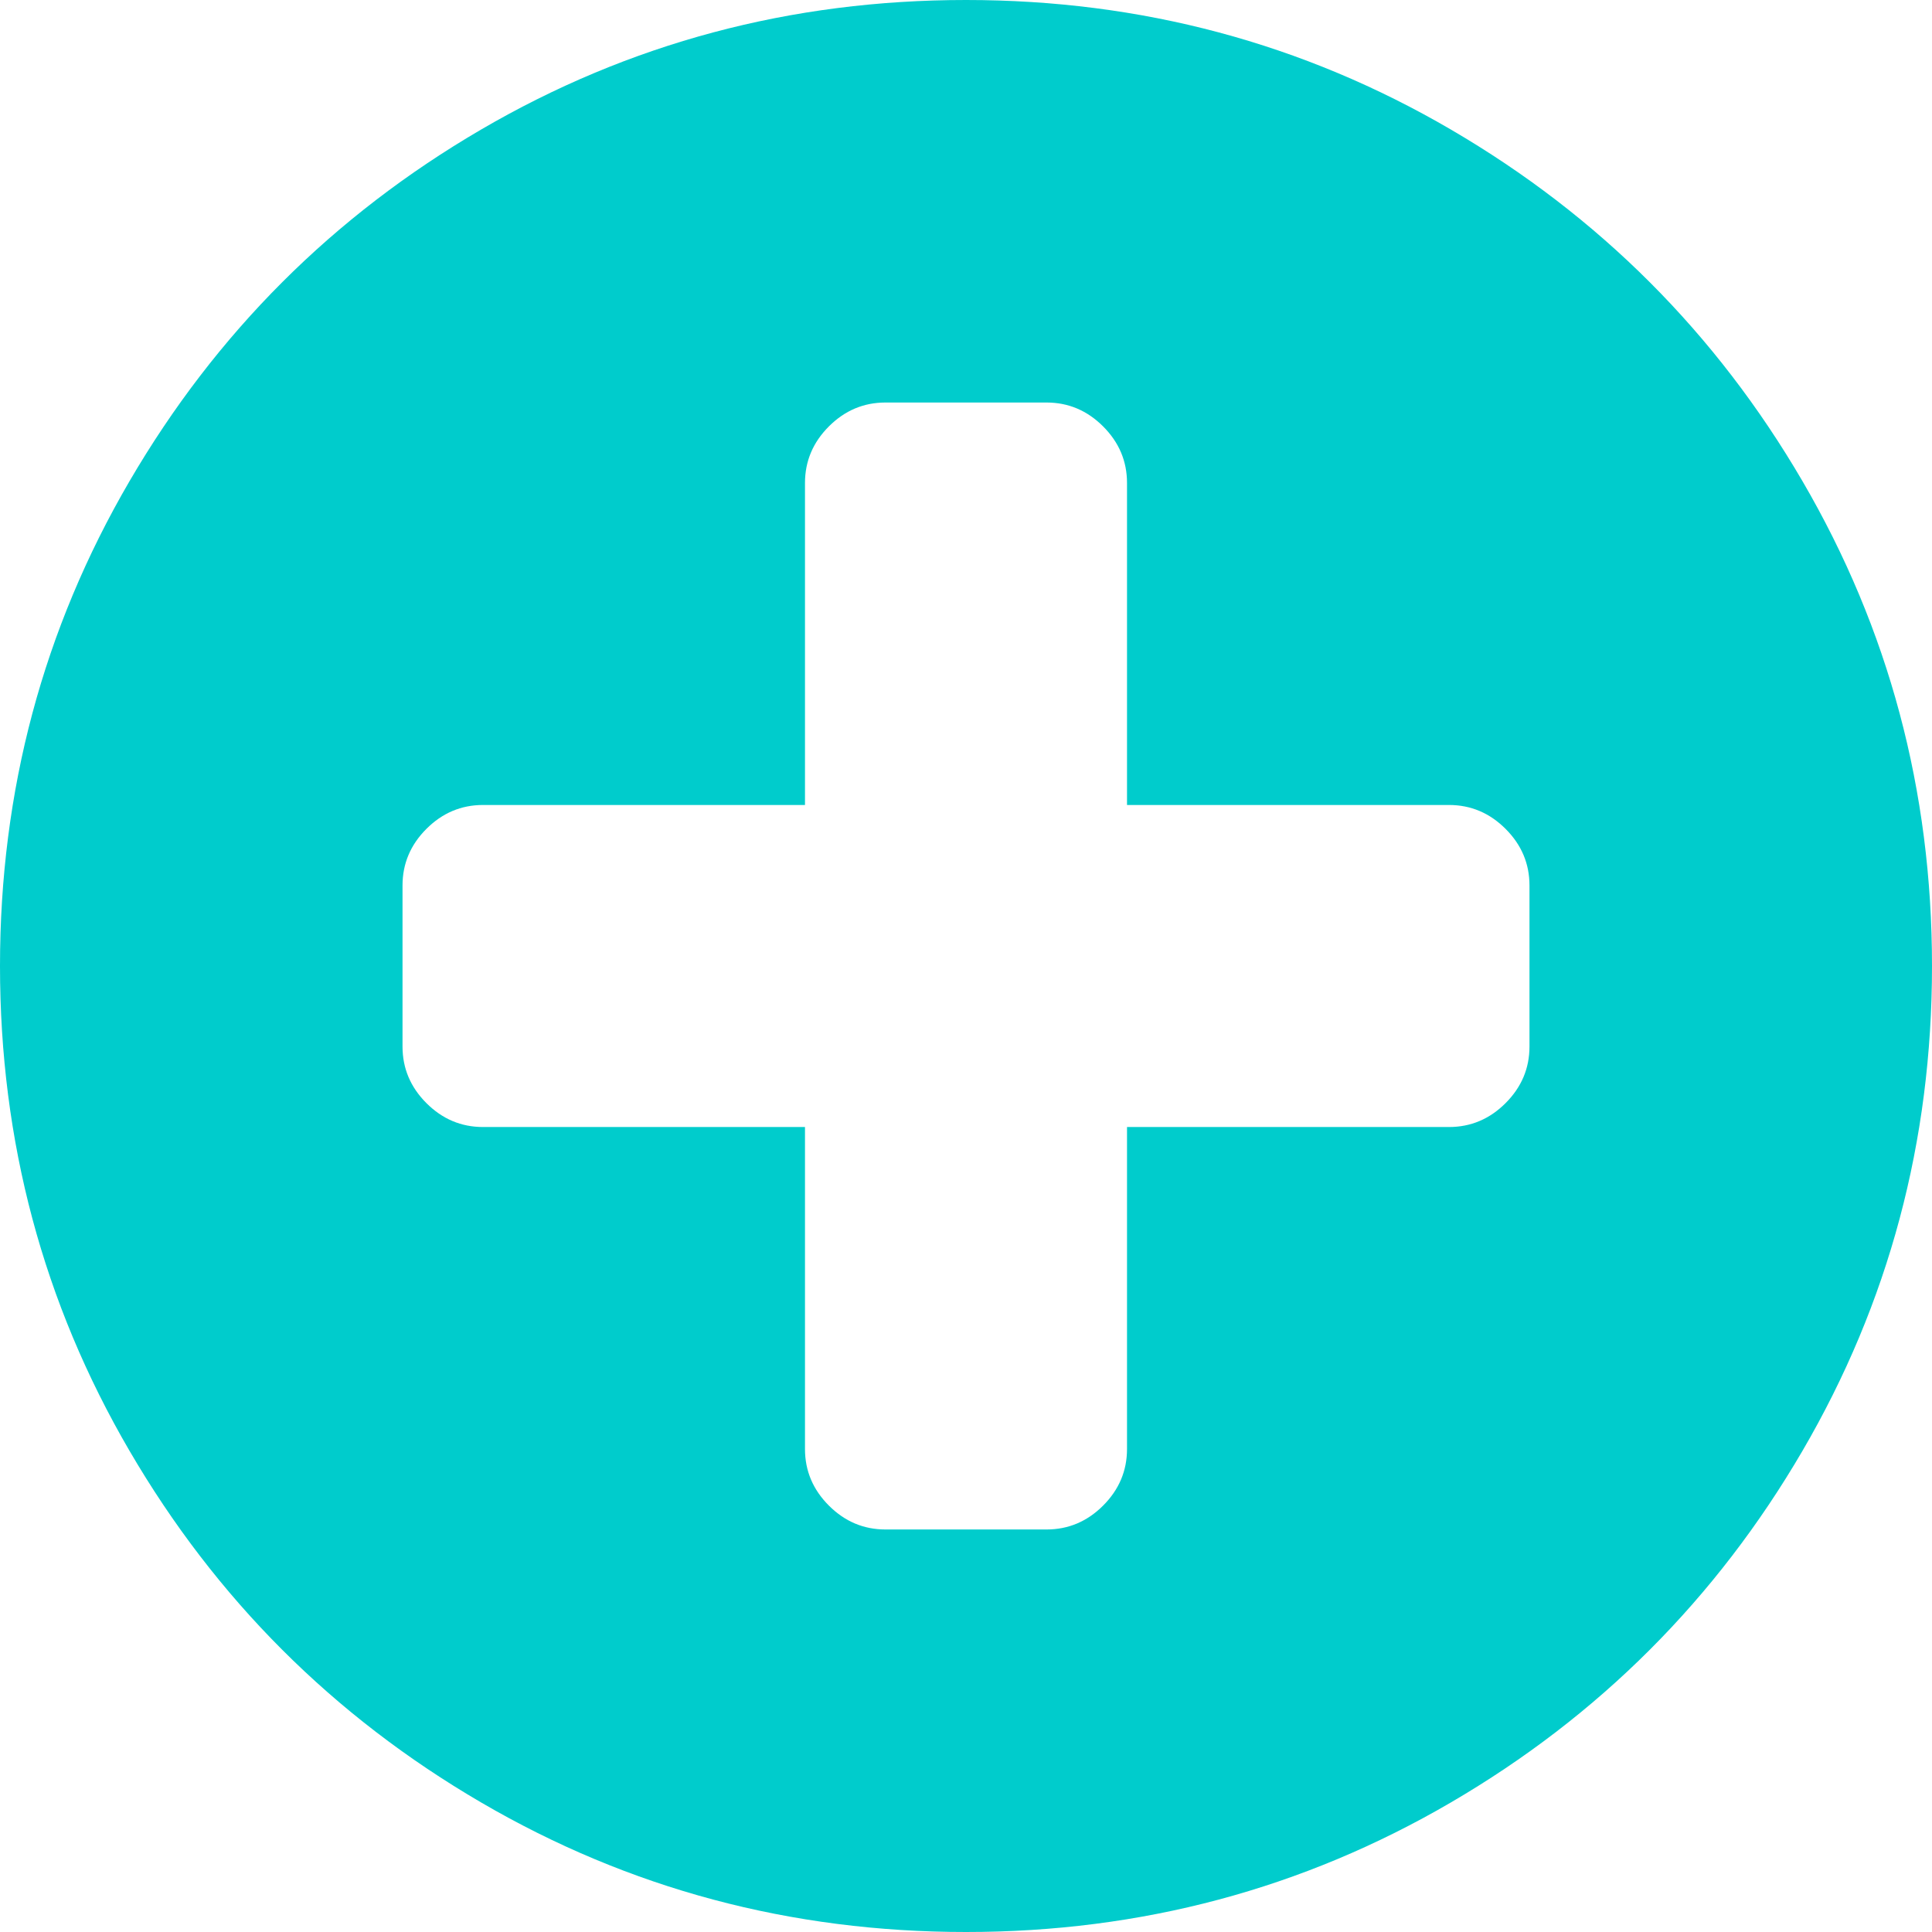 ﻿<?xml version="1.0" encoding="utf-8"?>
<svg version="1.1" xmlns:xlink="http://www.w3.org/1999/xlink" width="38px" height="38px" xmlns="http://www.w3.org/2000/svg">
  <g transform="matrix(1 0 0 1 -1827 -888 )">
    <path d="M 29.613 21.697  C 29.927 21.383  30.083 21.012  30.083 20.583  L 30.083 17.417  C 30.083 16.988  29.927 16.617  29.613 16.303  C 29.3 15.99  28.929 15.833  28.5 15.833  L 22.167 15.833  L 22.167 9.5  C 22.167 9.071  22.01 8.7  21.697 8.387  C 21.383 8.073  21.012 7.917  20.583 7.917  L 17.417 7.917  C 16.988 7.917  16.617 8.073  16.303 8.387  C 15.99 8.7  15.833 9.071  15.833 9.5  L 15.833 15.833  L 9.5 15.833  C 9.071 15.833  8.7 15.99  8.387 16.303  C 8.073 16.617  7.917 16.988  7.917 17.417  L 7.917 20.583  C 7.917 21.012  8.073 21.383  8.387 21.697  C 8.7 22.01  9.071 22.167  9.5 22.167  L 15.833 22.167  L 15.833 28.5  C 15.833 28.929  15.99 29.3  16.303 29.613  C 16.617 29.927  16.988 30.083  17.417 30.083  L 20.583 30.083  C 21.012 30.083  21.383 29.927  21.697 29.613  C 22.01 29.3  22.167 28.929  22.167 28.5  L 22.167 22.167  L 28.5 22.167  C 28.929 22.167  29.3 22.01  29.613 21.697  Z M 35.452 9.463  C 37.151 12.374  38 15.553  38 19  C 38 22.447  37.151 25.626  35.452 28.537  C 33.753 31.448  31.448 33.753  28.537 35.452  C 25.626 37.151  22.447 38  19 38  C 15.553 38  12.374 37.151  9.463 35.452  C 6.552 33.753  4.247 31.448  2.548 28.537  C 0.849 25.626  0 22.447  0 19  C 0 15.553  0.849 12.374  2.548 9.463  C 4.247 6.552  6.552 4.247  9.463 2.548  C 12.374 0.849  15.553 0  19 0  C 22.447 0  25.626 0.849  28.537 2.548  C 31.448 4.247  33.753 6.552  35.452 9.463  Z " fill-rule="nonzero" fill="#00cccc" stroke="none" transform="matrix(1 0 0 1 1827 888 )" />
  </g>
</svg>